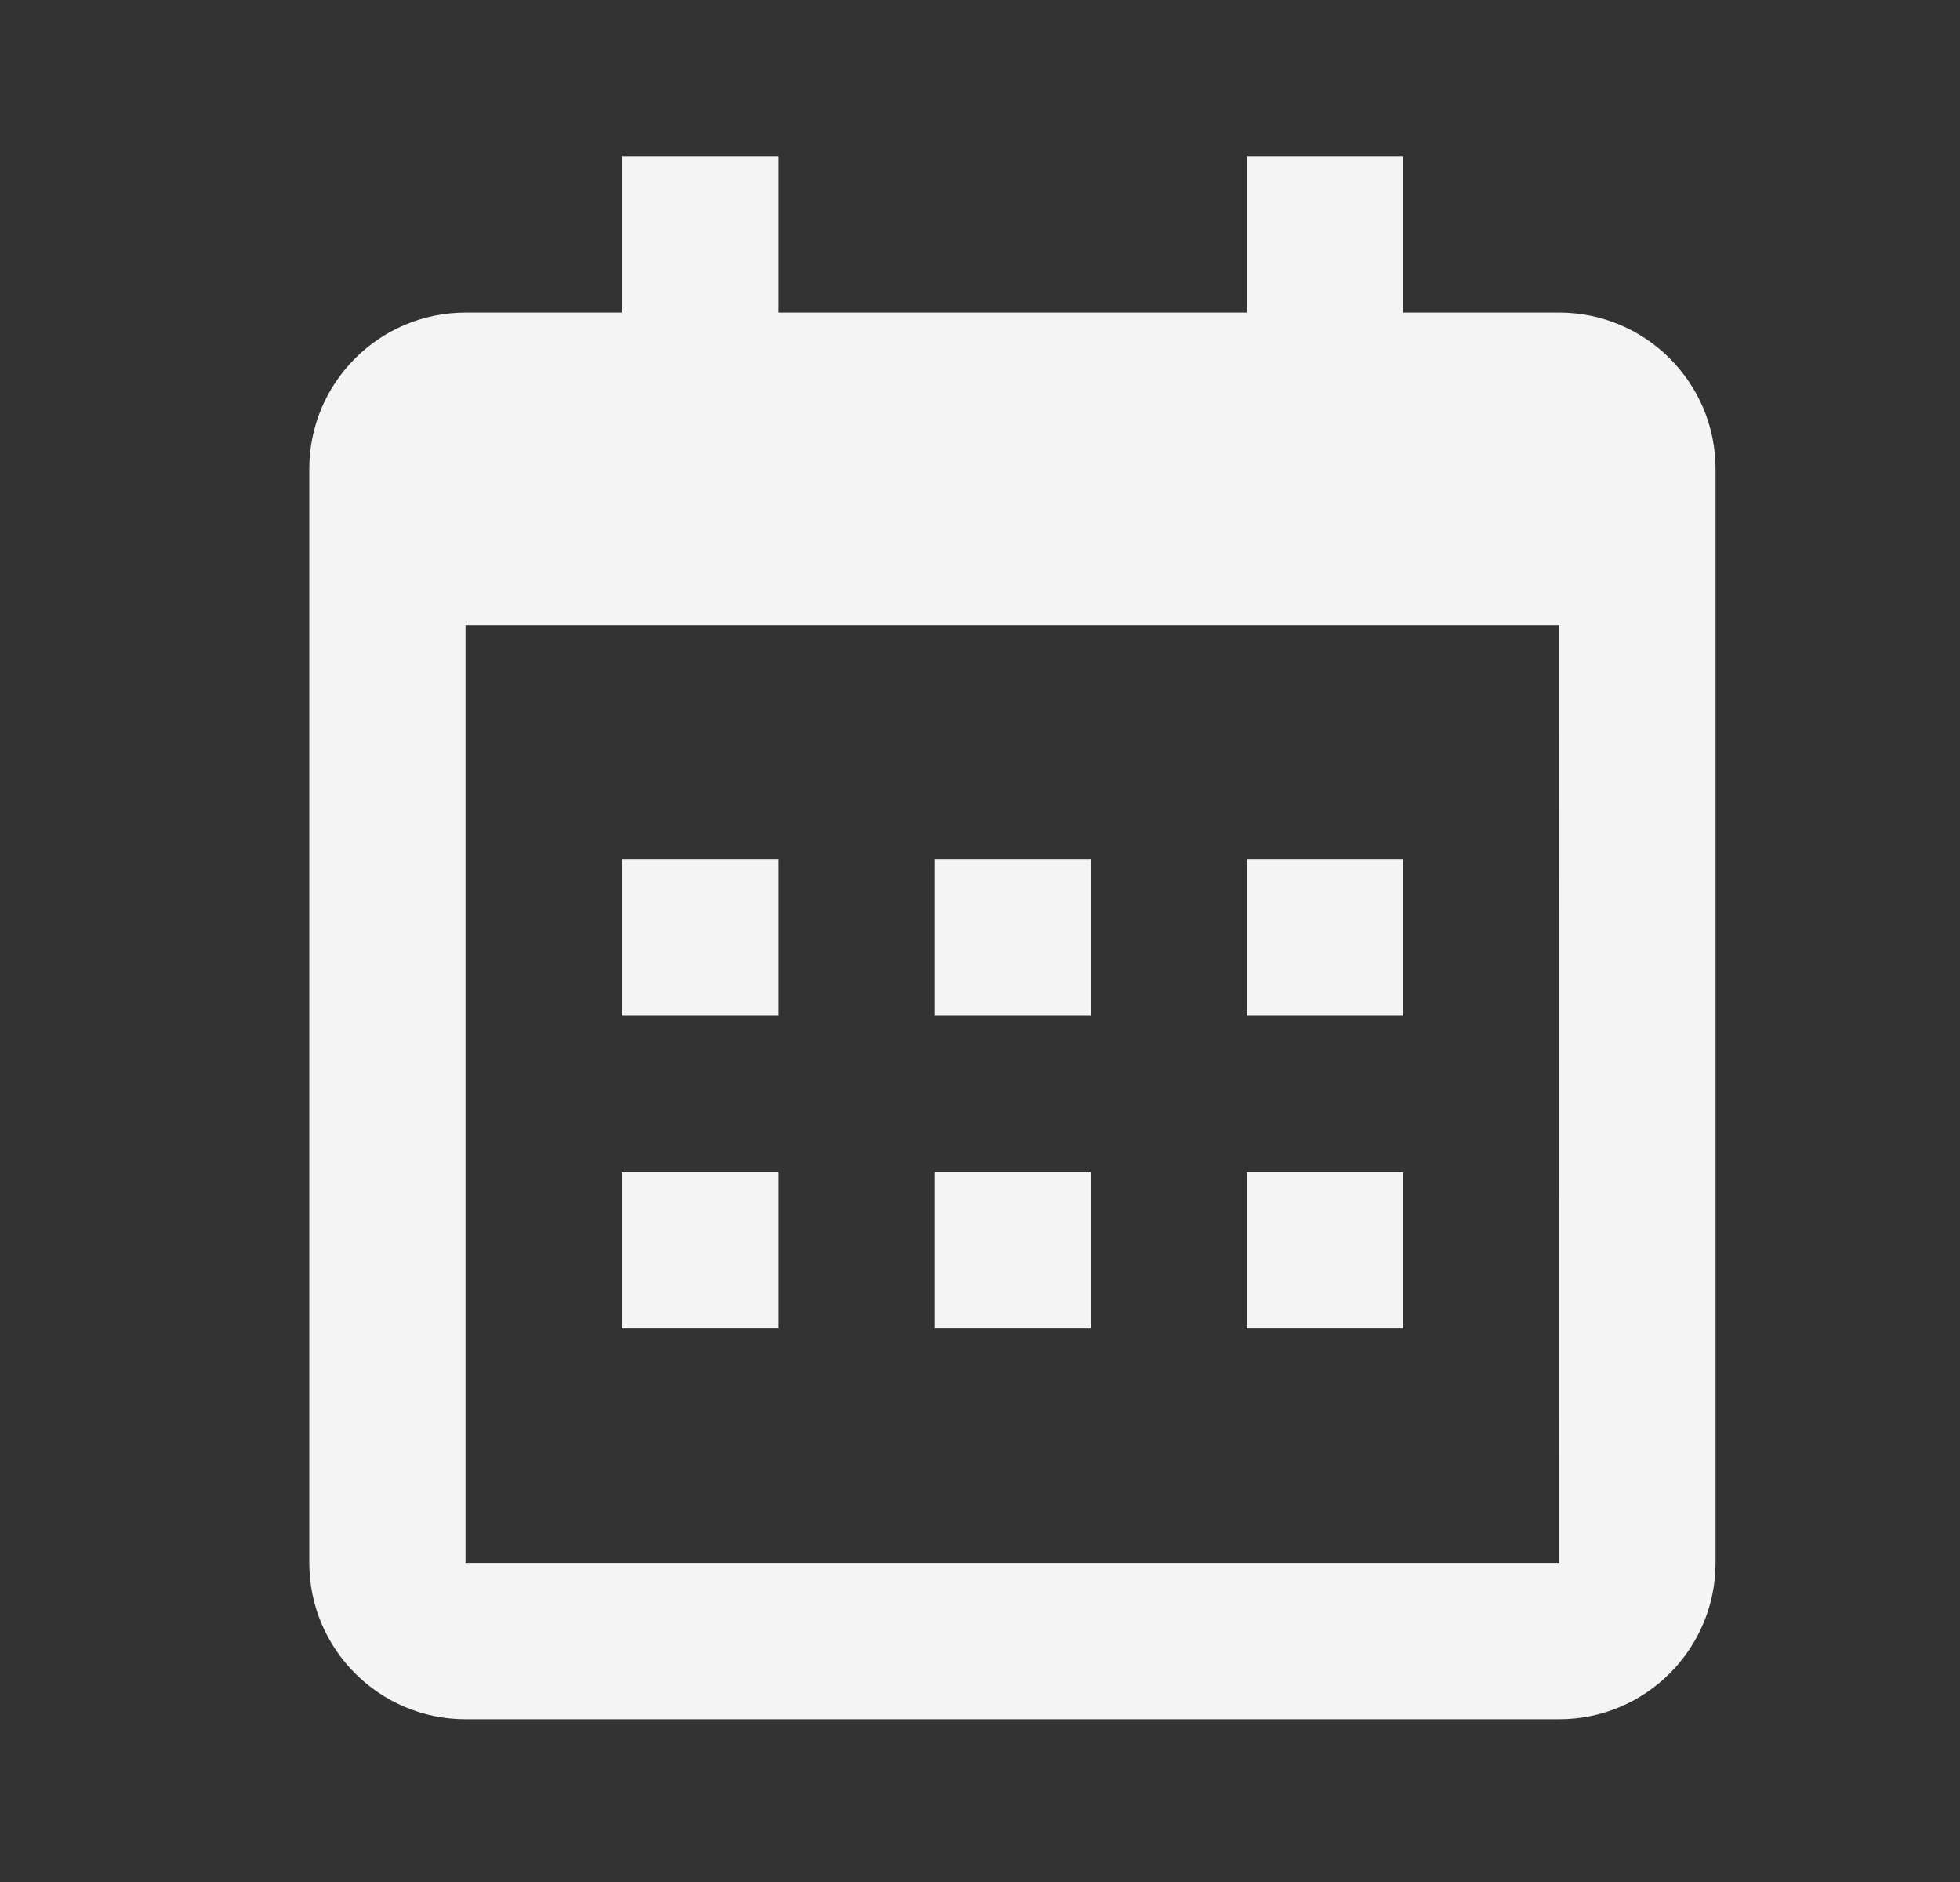 <svg width="25" height="24" viewBox="0 0 25 24" fill="none" xmlns="http://www.w3.org/2000/svg">
<rect x="0" y="0" width="25" height="24" fill="#333333" stroke="none"/>
<path d="M7.931 10.962H9.924V12.955H7.931V10.962ZM7.931 14.948H9.924V16.941H7.931V14.948ZM11.917 10.962H13.91V12.955H11.917V10.962ZM11.917 14.948H13.91V16.941H11.917V14.948ZM15.903 10.962H17.896V12.955H15.903V10.962ZM15.903 14.948H17.896V16.941H15.903V14.948Z" fill="#F4F4F4"/>
<path d="M5.938 21.924H19.889C20.988 21.924 21.882 21.03 21.882 19.931V5.979C21.882 4.88 20.988 3.986 19.889 3.986H17.896V1.993H15.903V3.986H9.924V1.993H7.931V3.986H5.938C4.839 3.986 3.945 4.88 3.945 5.979V19.931C3.945 21.03 4.839 21.924 5.938 21.924ZM19.889 7.972L19.89 19.931H5.938V7.972H19.889Z" fill="#F4F4F4"/>
</svg>
